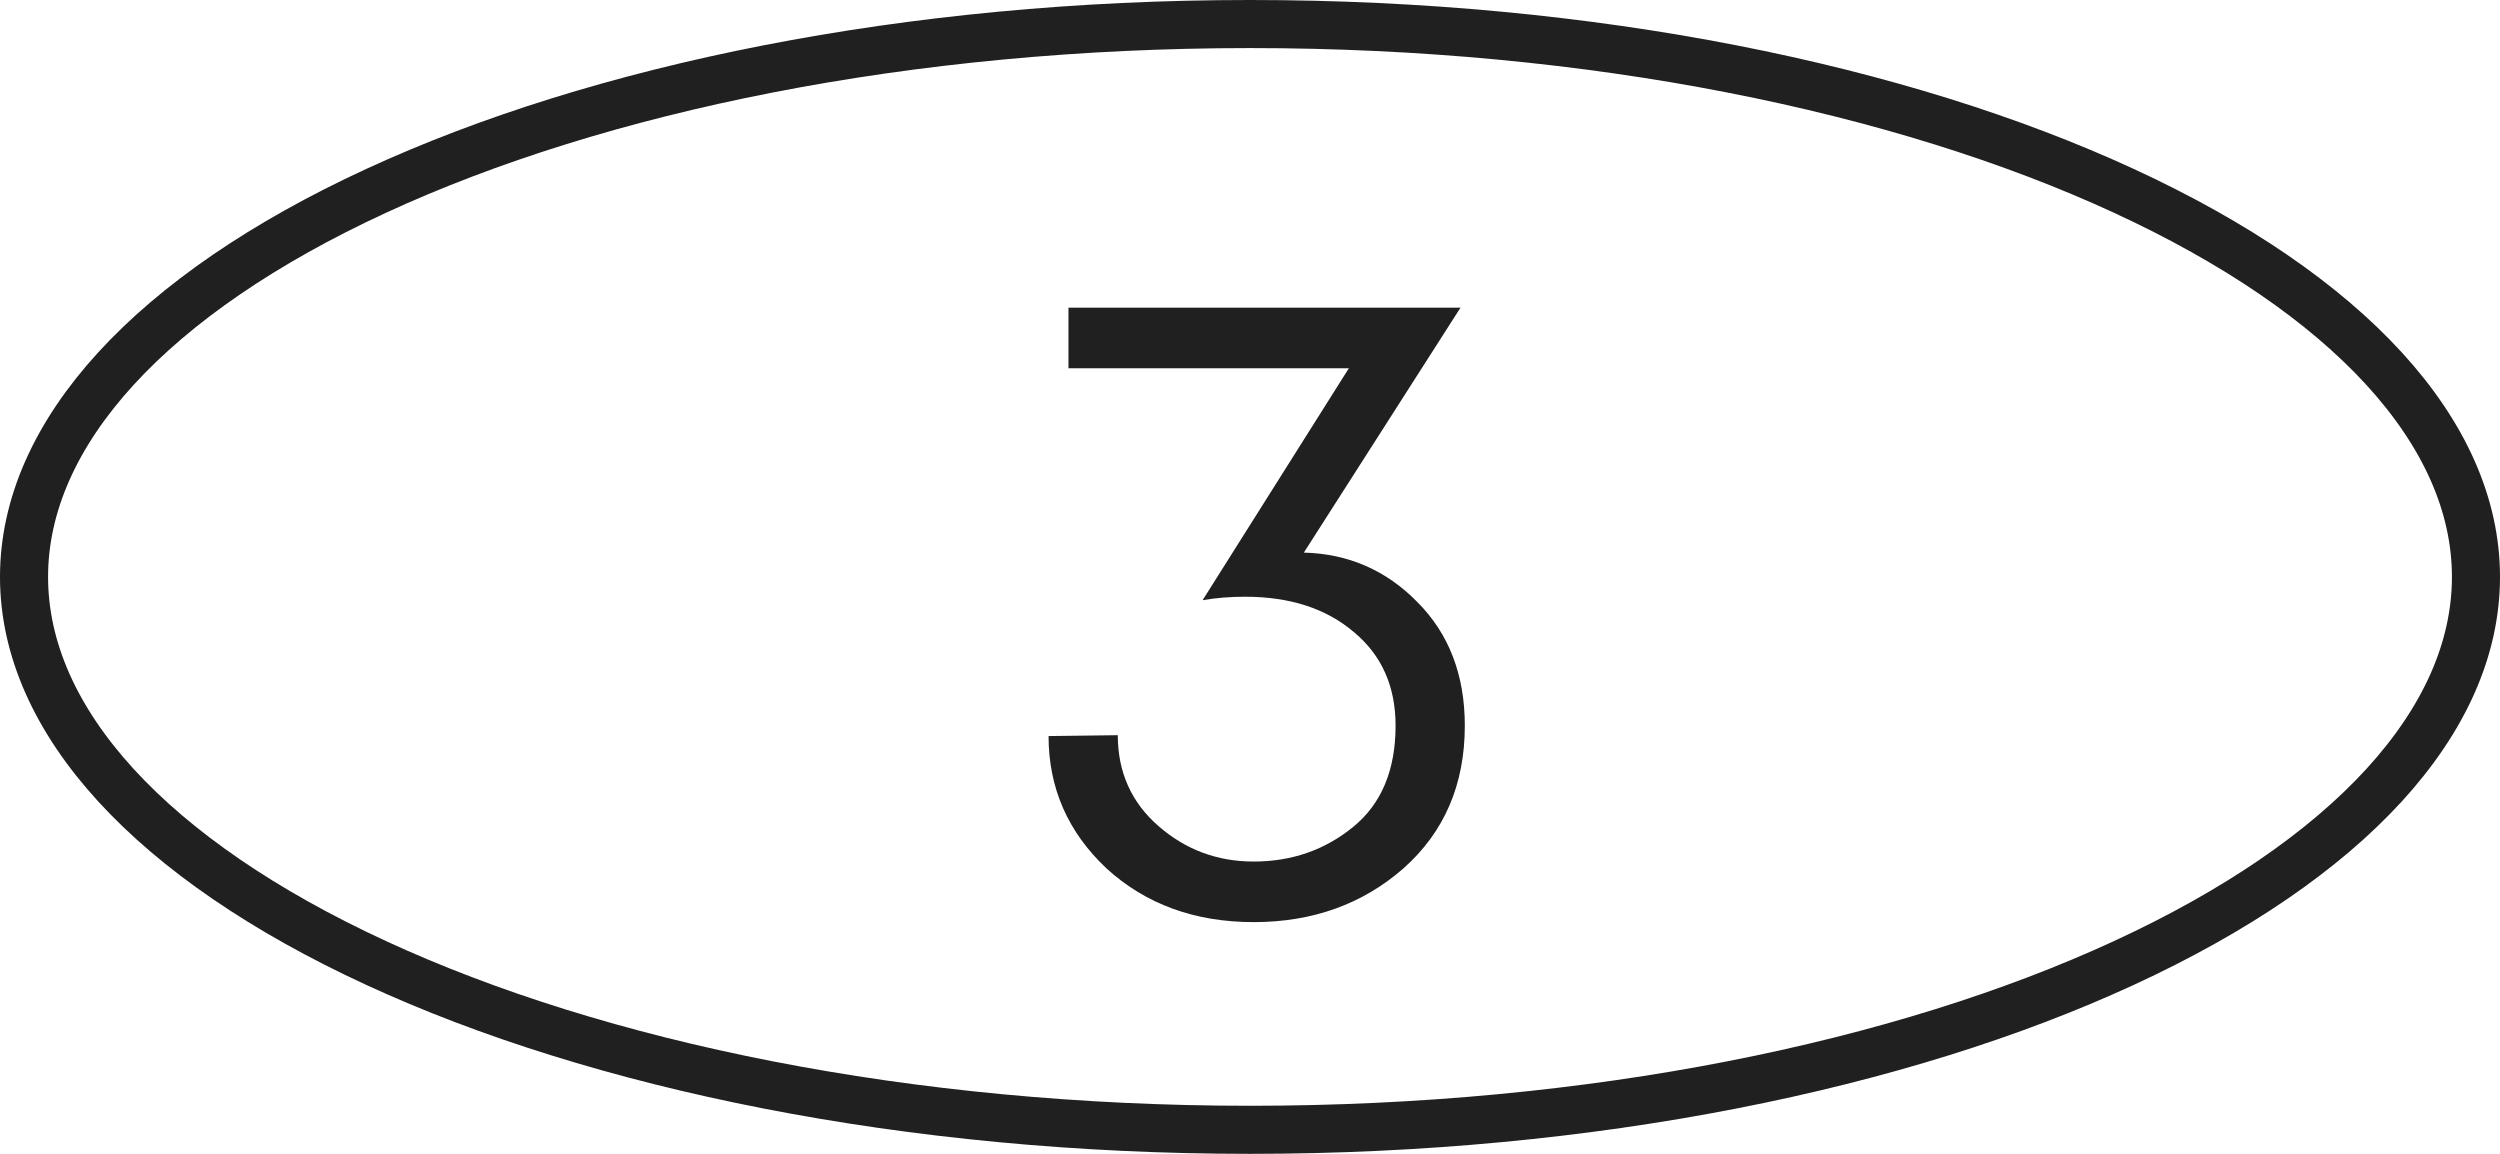 <svg width="52" height="24" viewBox="0 0 52 24" fill="none" xmlns="http://www.w3.org/2000/svg">
<path d="M51.5 12C51.5 15.001 48.843 17.877 44.175 20.031C39.55 22.166 33.124 23.5 26 23.5C18.876 23.5 12.45 22.166 7.825 20.031C3.157 17.877 0.5 15.001 0.5 12C0.5 8.999 3.157 6.123 7.825 3.969C12.45 1.834 18.876 0.5 26 0.5C33.124 0.5 39.55 1.834 44.175 3.969C48.843 6.123 51.5 8.999 51.5 12Z" stroke="#202020"/>
<path d="M30.378 6.4L27.12 11.494C28.044 11.518 28.83 11.86 29.478 12.52C30.138 13.18 30.468 14.038 30.468 15.094C30.468 16.318 30.042 17.308 29.19 18.064C28.338 18.808 27.3 19.18 26.076 19.18C24.852 19.18 23.832 18.808 23.016 18.064C22.212 17.308 21.81 16.39 21.81 15.31L23.25 15.292C23.25 16.06 23.532 16.69 24.096 17.182C24.66 17.674 25.32 17.92 26.076 17.92C26.868 17.92 27.558 17.68 28.146 17.2C28.734 16.72 29.028 16.018 29.028 15.094C29.028 14.278 28.74 13.63 28.164 13.15C27.588 12.658 26.832 12.412 25.896 12.412C25.584 12.412 25.29 12.436 25.014 12.484L28.056 7.66H22.224V6.4H30.378Z" fill="#202020"/>
</svg>
